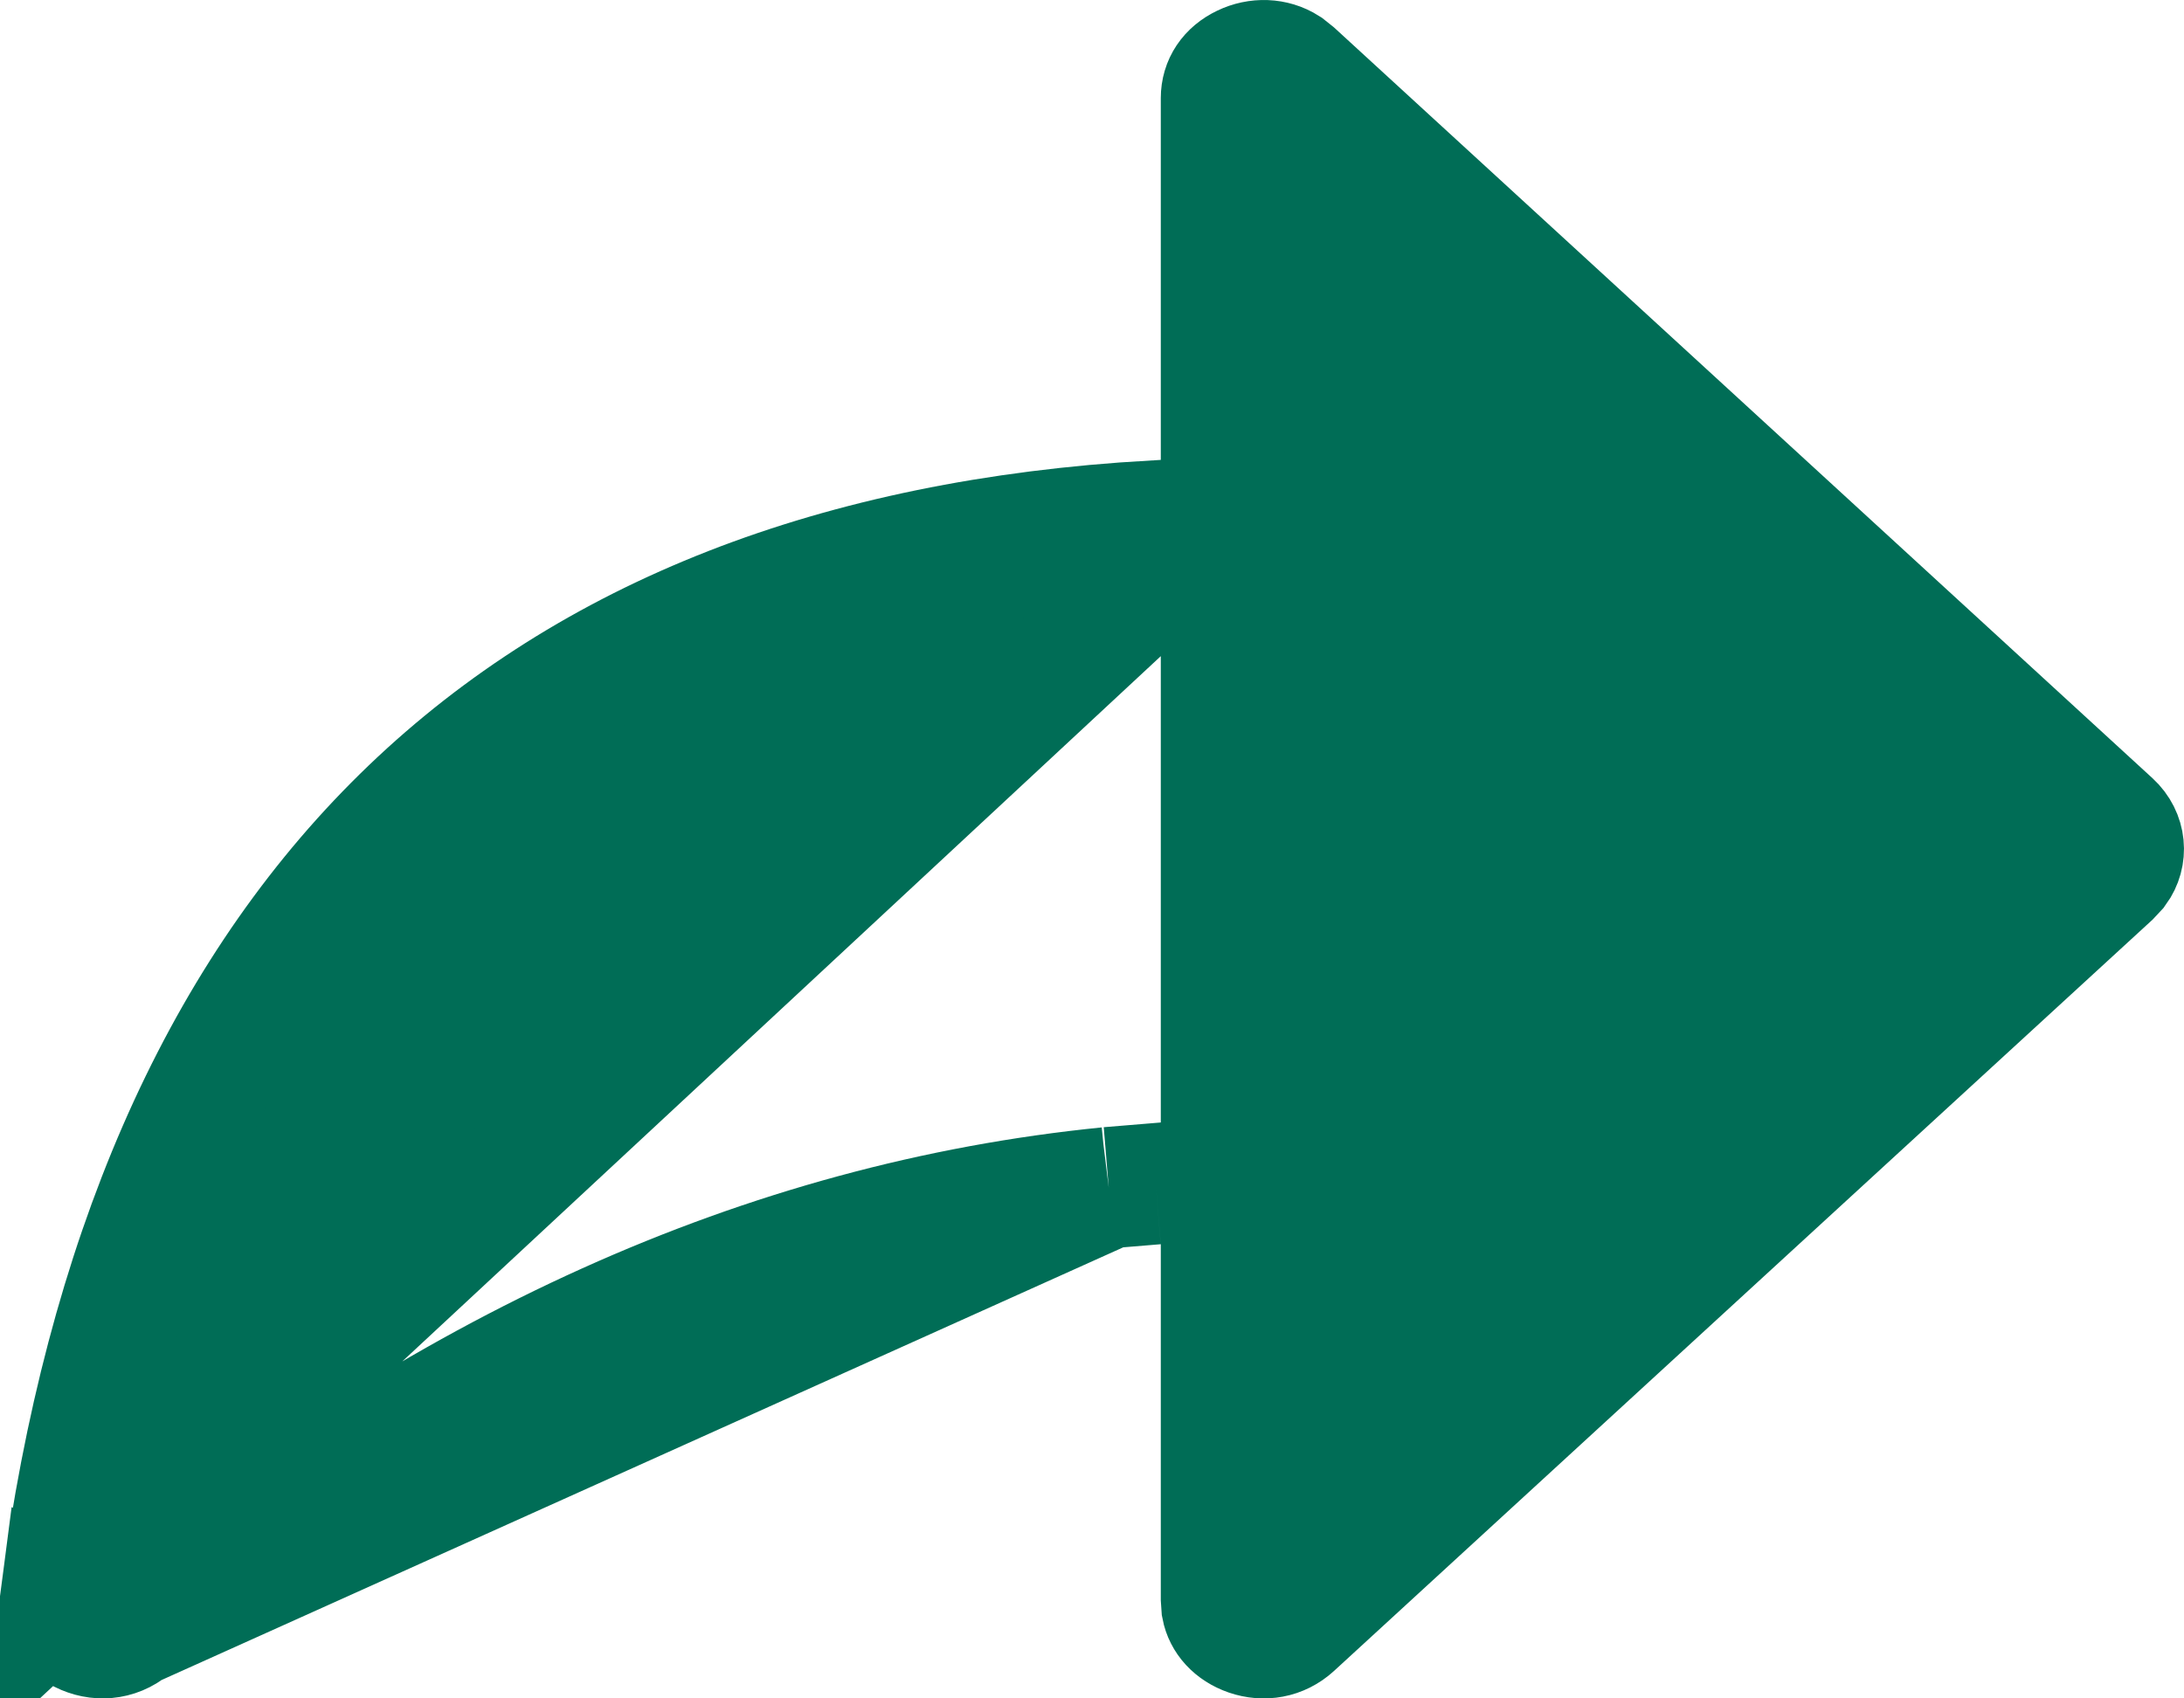 <svg width="18" height="14" viewBox="0 0 18 14" fill="none" xmlns="http://www.w3.org/2000/svg">
<path d="M10.067 4.261L9.598 4.29L9.263 4.311C6.686 4.502 4.69 5.353 3.249 6.804C1.803 8.26 0.867 10.367 0.503 13.155L10.067 4.261ZM10.067 4.261V3.791M10.067 4.261V3.791M10.067 3.791V0.809C10.067 0.691 10.131 0.595 10.248 0.539C10.364 0.483 10.499 0.487 10.604 0.554L10.668 0.605L17.402 6.783C17.518 6.89 17.529 7.05 17.445 7.165L17.389 7.225L10.657 13.405C10.657 13.405 10.657 13.405 10.657 13.405C10.552 13.501 10.416 13.522 10.29 13.479C10.166 13.436 10.091 13.348 10.072 13.249L10.067 13.175V10.257V9.713M10.067 3.791V9.713M10.067 9.713L9.525 9.758M10.067 9.713L9.525 9.758M9.525 9.758L9.138 9.79L9.138 9.79M9.525 9.758L9.138 9.79M9.138 9.79L9.13 9.791M9.138 9.79L9.13 9.791M9.13 9.791C6.313 10.073 3.633 11.286 1.079 13.414M9.13 9.791L1.079 13.414M1.079 13.414C0.957 13.516 0.803 13.523 0.674 13.458C0.547 13.393 0.486 13.283 0.503 13.155L1.079 13.414Z" fill="#006D56" stroke="#006D56"/>
</svg>
